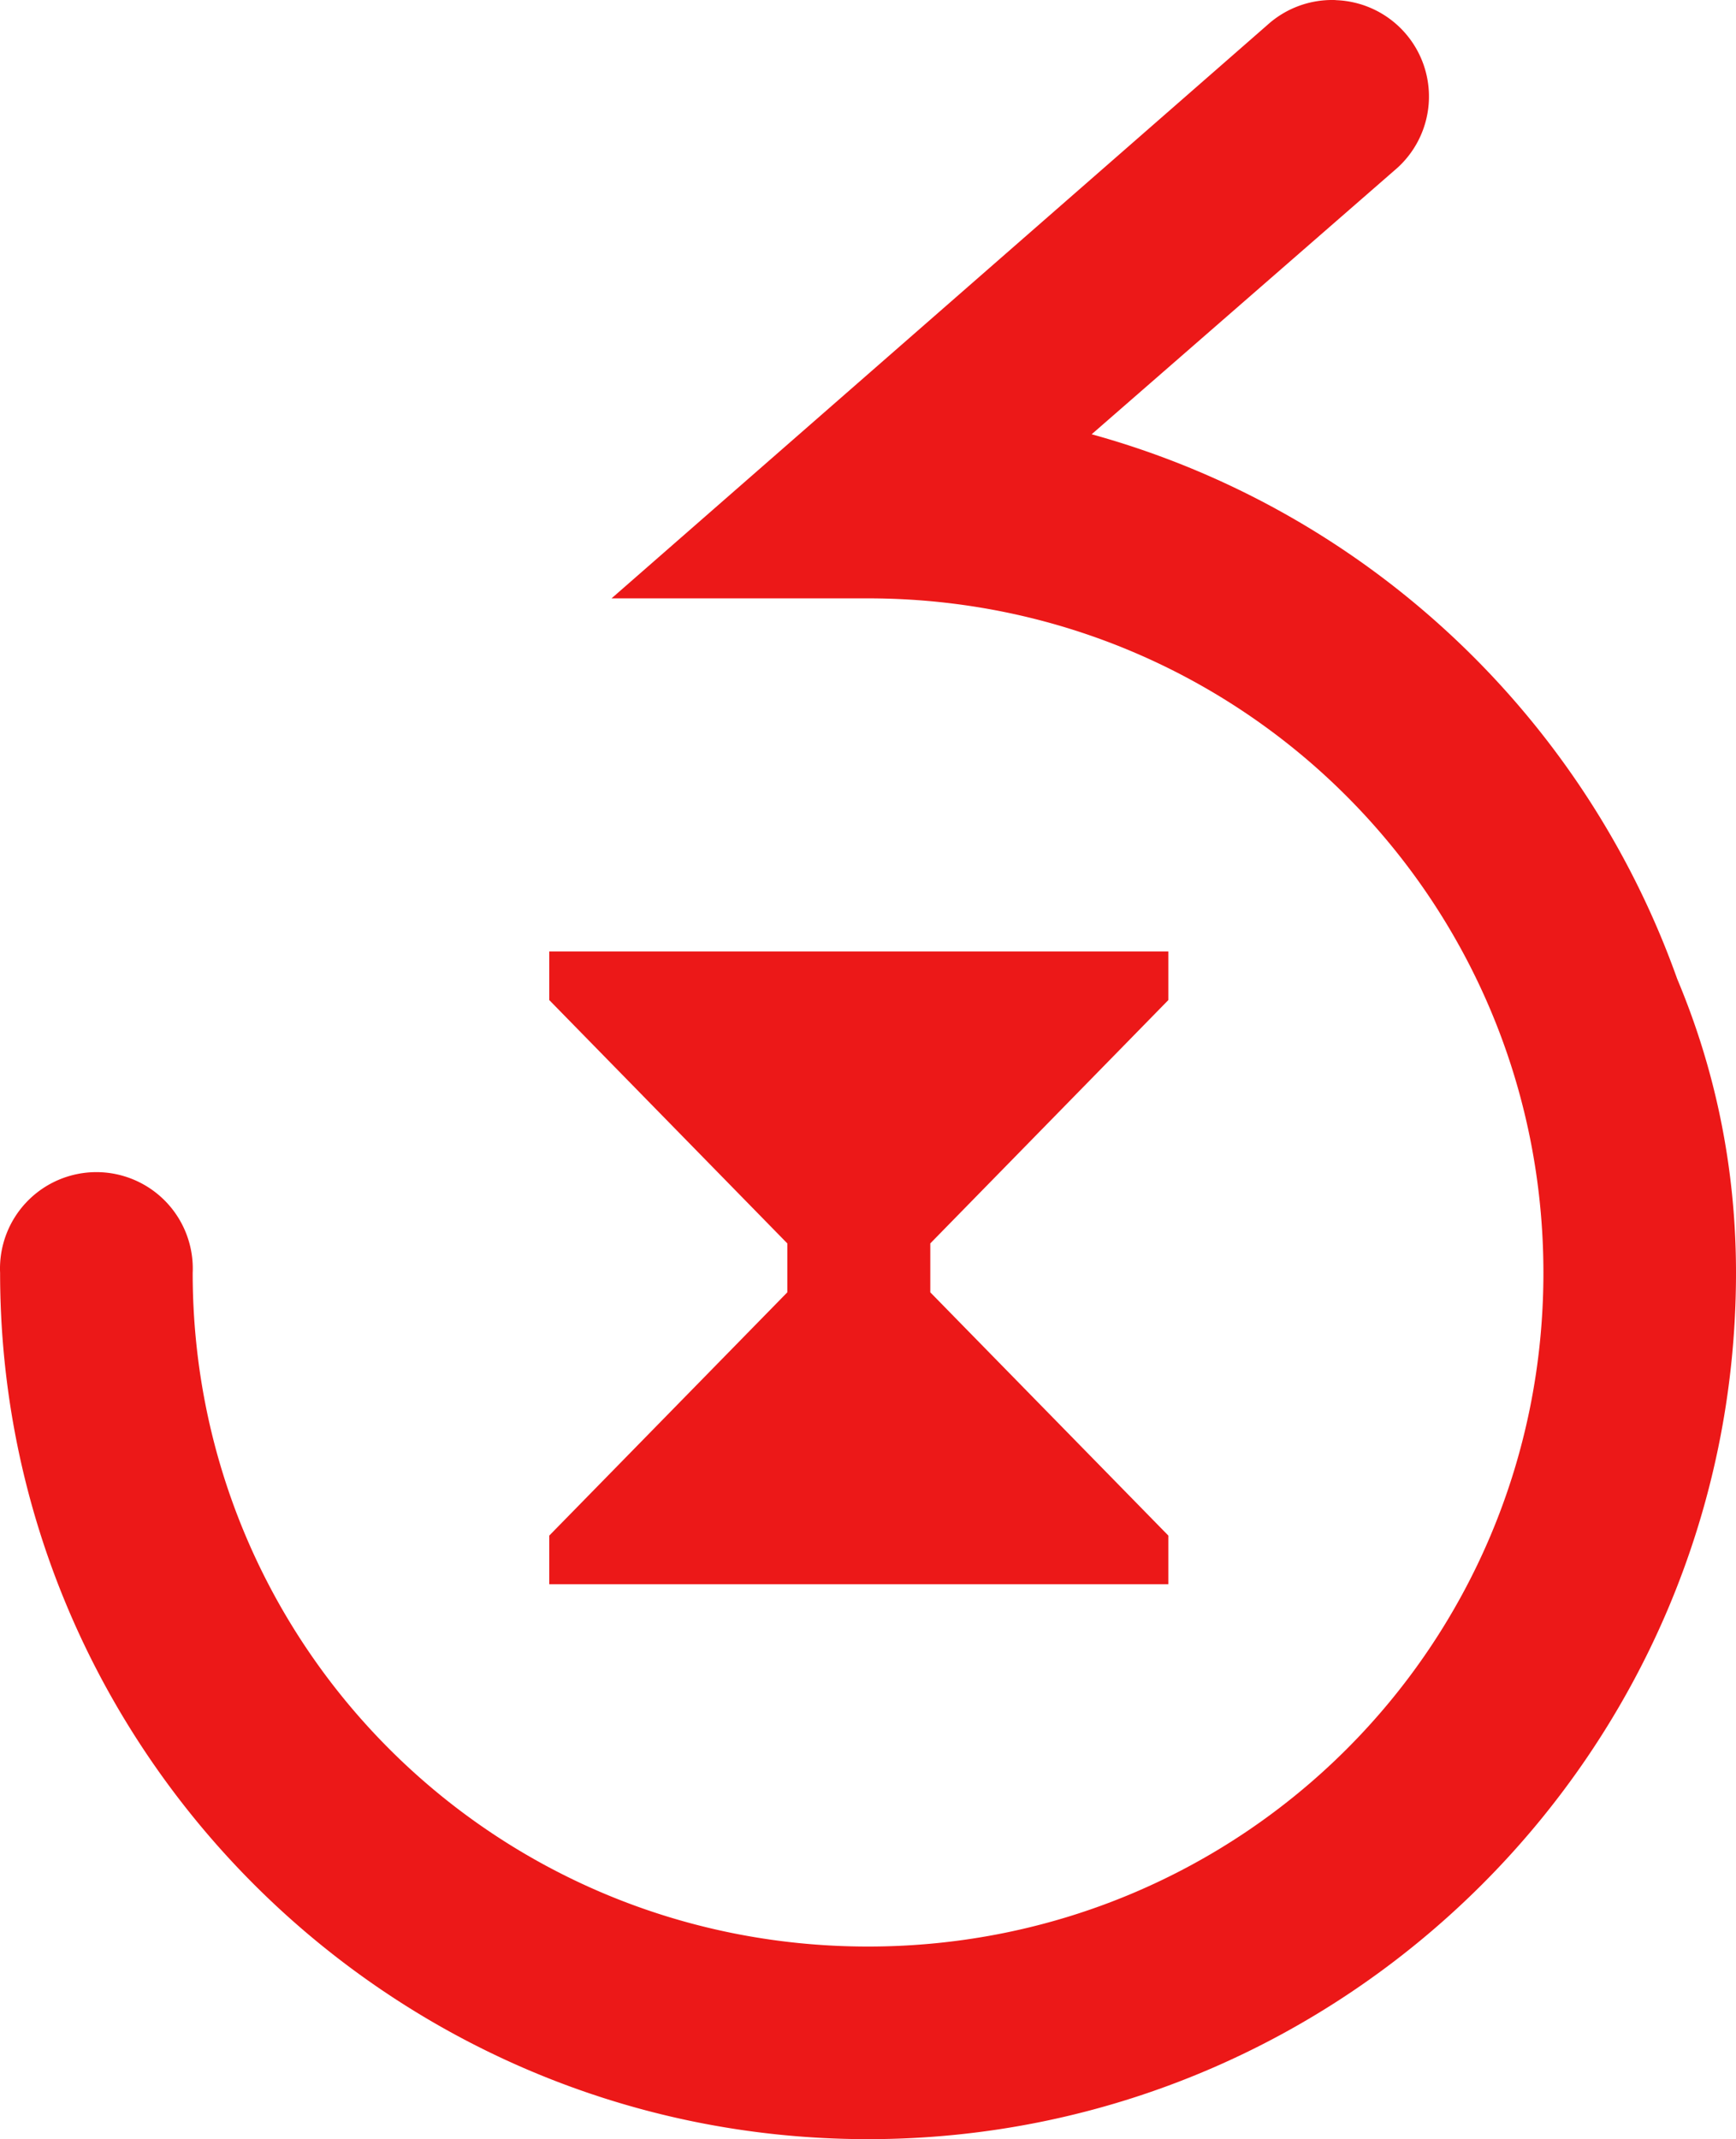 <?xml version="1.0" encoding="UTF-8" standalone="no"?>
<!-- Created with Inkscape (http://www.inkscape.org/) -->

<svg
   xmlns:dc="http://purl.org/dc/elements/1.1/"
   xmlns:cc="http://creativecommons.org/ns#"
   xmlns:rdf="http://www.w3.org/1999/02/22-rdf-syntax-ns#"
   xmlns:svg="http://www.w3.org/2000/svg"
   xmlns="http://www.w3.org/2000/svg"
   xmlns:sodipodi="http://sodipodi.sourceforge.net/DTD/sodipodi-0.dtd"
   xmlns:inkscape="http://www.inkscape.org/namespaces/inkscape"
   width="864.826"
   height="1065.54"
   viewBox="0 0 228.819 281.924"
   version="1.1"
   id="svg8"
   inkscape:version="0.92.5 (2060ec1f9f, 2020-04-08)"
   sodipodi:docname="Duik-icon.svg">
  <defs
     id="defs2" />
  <sodipodi:namedview
     id="base"
     pagecolor="#ffffff"
     bordercolor="#666666"
     borderopacity="1.0"
     inkscape:pageopacity="0.0"
     inkscape:pageshadow="2"
     inkscape:zoom="0.35"
     inkscape:cx="-310.44405"
     inkscape:cy="552.44056"
     inkscape:document-units="mm"
     inkscape:current-layer="layer1"
     showgrid="false"
     units="px"
     fit-margin-top="0"
     fit-margin-left="0"
     fit-margin-right="0"
     fit-margin-bottom="0"
     inkscape:window-width="1920"
     inkscape:window-height="1025"
     inkscape:window-x="0"
     inkscape:window-y="27"
     inkscape:window-maximized="1" />
  <g
     inkscape:label="Calque 1"
     inkscape:groupmode="layer"
     id="layer1"
     transform="translate(-11.079,-13.076)">
    <path
       inkscape:label="duik icon"
       inkscape:connector-curvature="0"
       id="path6525"
       d="m 187.134,13.084 a 12.705,12.705 0 0 0 -9.007,3.286 L 91.685,91.936 h 33.804 c 49.337,0 89.024,39.708 89.024,88.898 0,49.191 -39.687,88.782 -89.024,88.782 -49.337,0 -89.013,-39.592 -89.013,-88.782 a 12.705,12.705 0 1 0 -25.384,0 c 0,62.95 51.359,114.167 114.398,114.167 63.039,0 114.408,-51.216 114.408,-114.167 0,-14.003 -2.798,-26.967 -7.748,-38.738 -5.742,-16.129 -14.993,-30.593 -26.854,-42.454 -13.761,-13.761 -31.023,-24.006 -50.328,-29.332 L 194.861,35.55 A 12.705,12.705 0 0 0 187.134,13.095 Z M 83.476,138.473 v 6.404 l 31.379,32.072 v 6.446 l -31.379,32.061 v 6.414 h 81.602 v -6.414 l -31.379,-32.061 v -6.446 l 31.379,-32.072 v -6.404 z"
       style="opacity:1;fill:#ec1818;fill-opacity:1;fill-rule:nonzero;stroke:none;stroke-width:21.5;stroke-linecap:butt;stroke-linejoin:round;stroke-miterlimit:4;stroke-dasharray:none;stroke-opacity:1;paint-order:markers stroke fill" />
  </g>
</svg>
